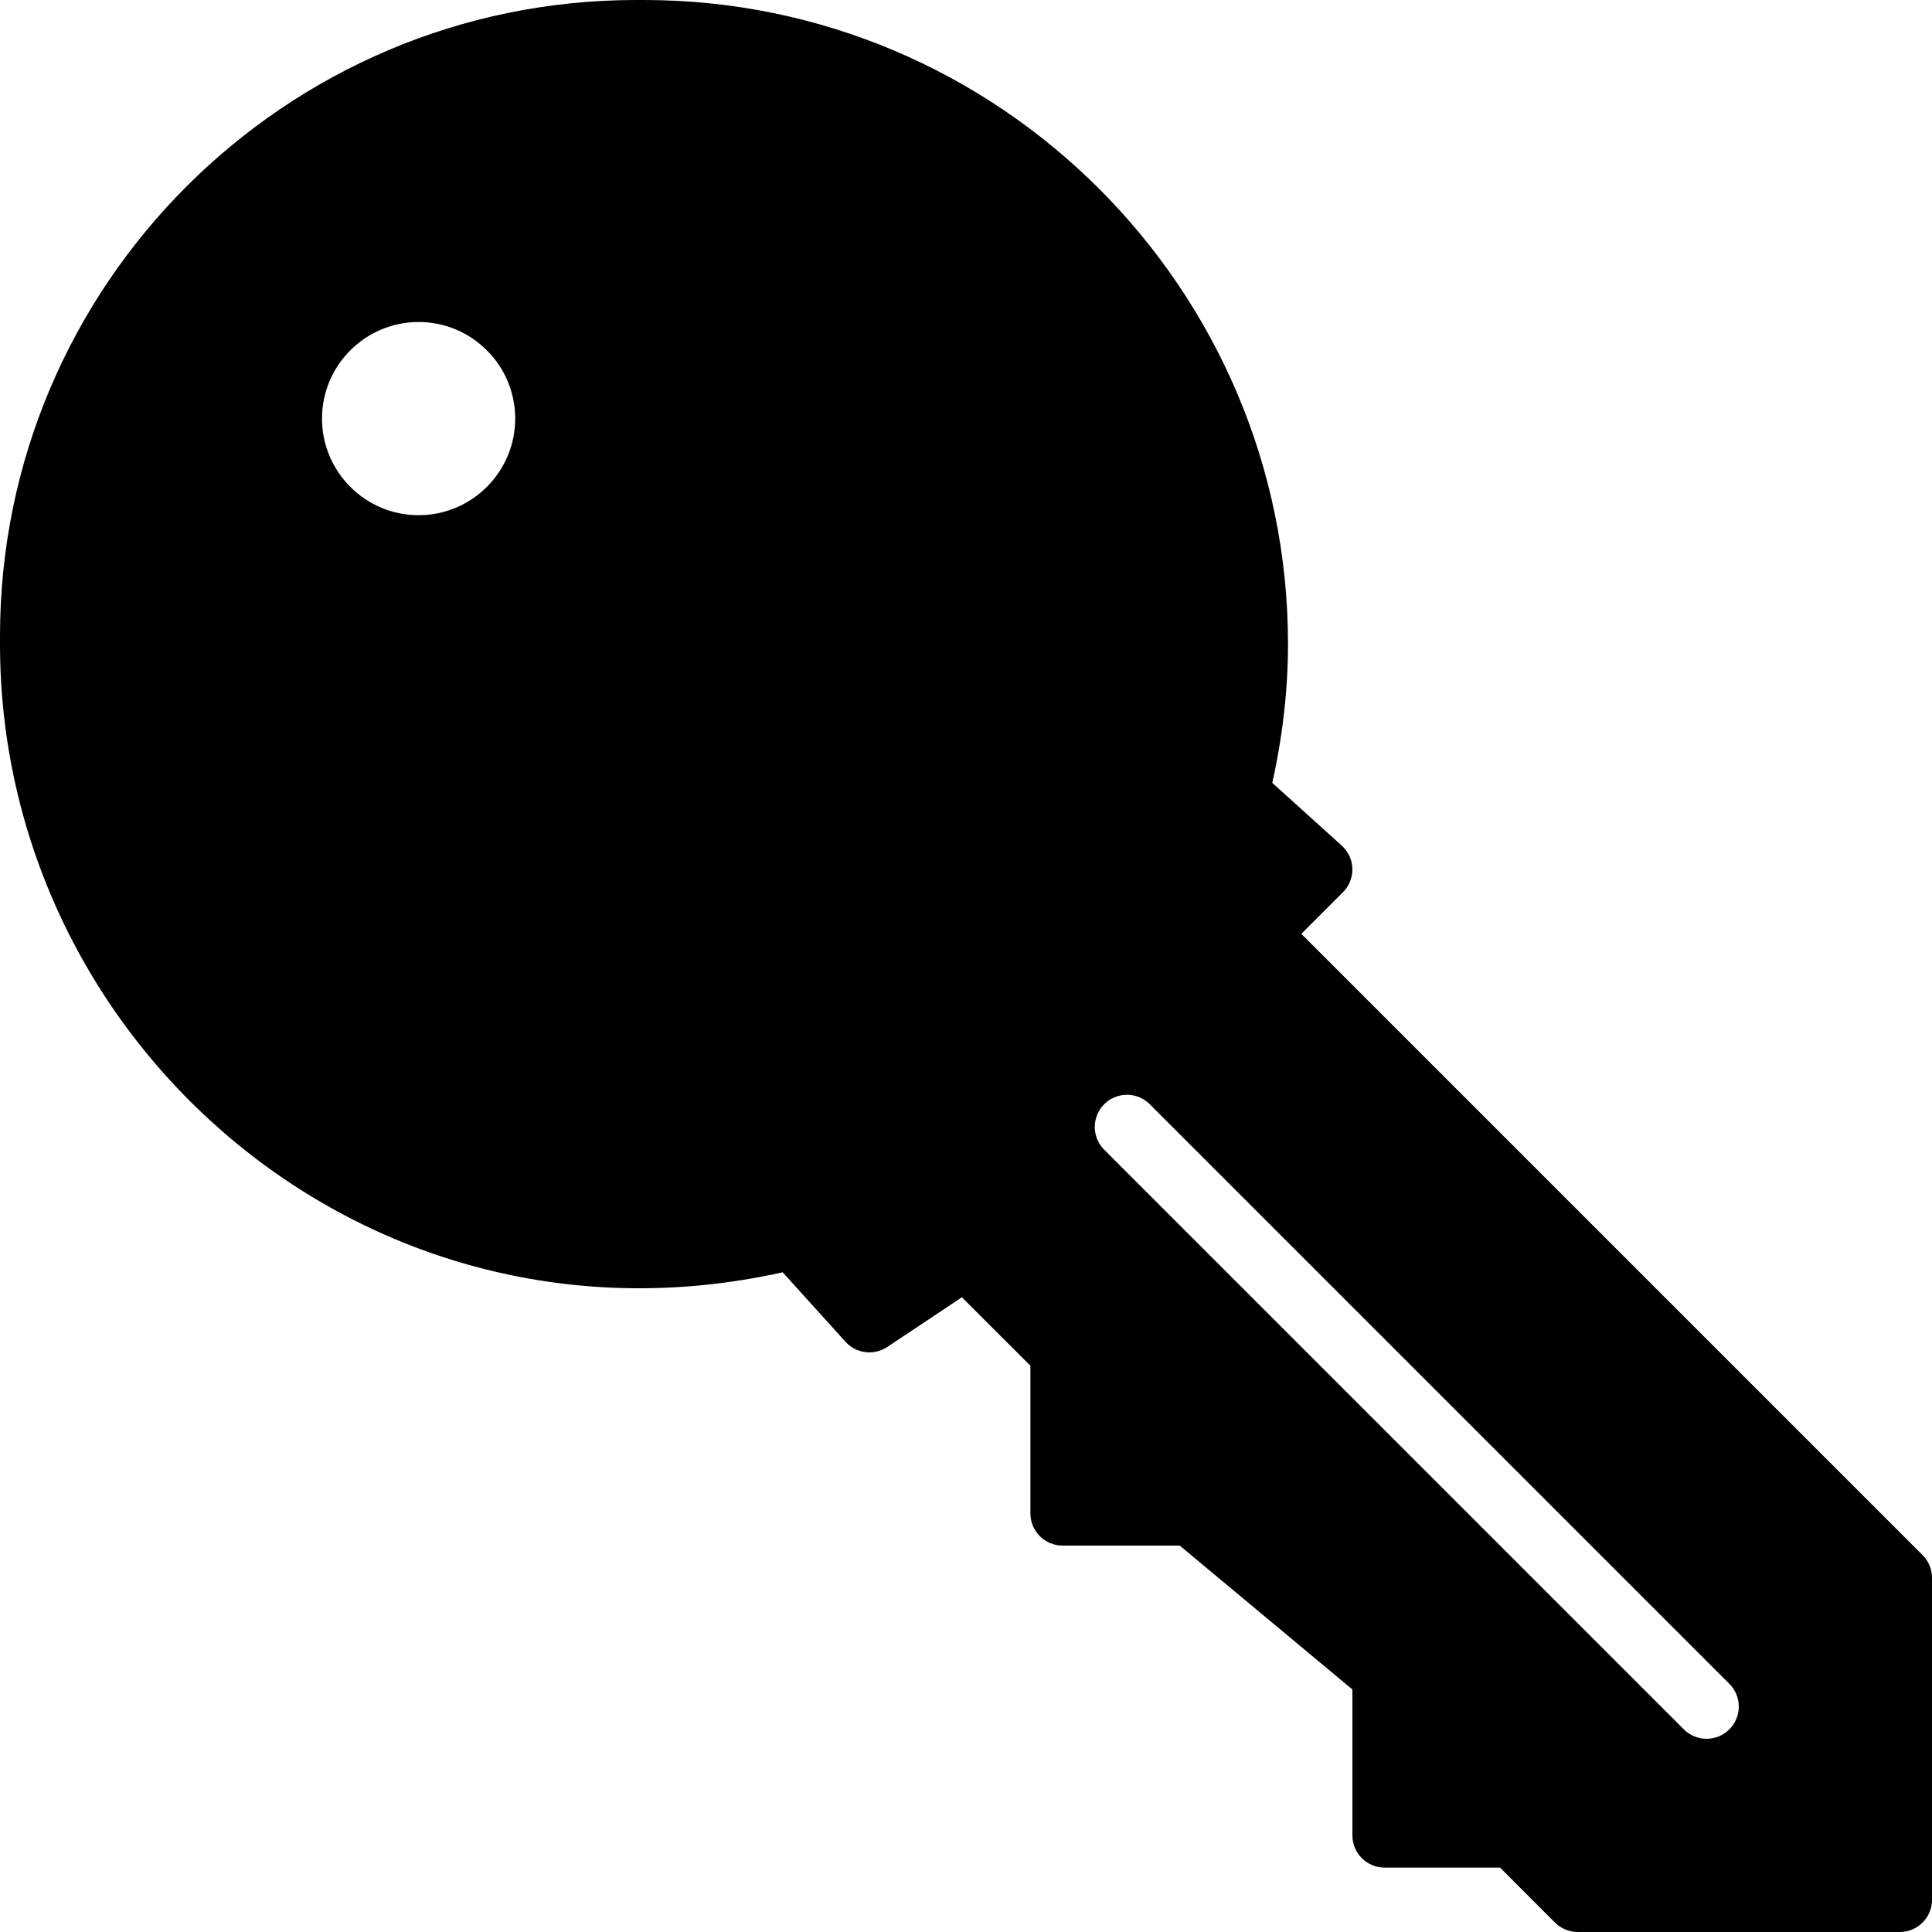 <svg xmlns="http://www.w3.org/2000/svg" xmlns:xlink="http://www.w3.org/1999/xlink" version="1.1" x="0px" y="0px" viewBox="0 0 30 30" style="enable-background:new 0 0 30 30;" xml:space="preserve"><path d="M29.853,24.147l-9.646-9.646l0.646-0.646c0.097-0.097,0.149-0.229,0.147-0.366c-0.004-0.137-0.064-0.267-0.165-0.358  l-1.079-0.975C19.918,11.428,20,10.705,20,10c0-5.514-4.486-10-10-10H9.875C4.43,0,0,4.43,0,9.875V10  c0,6.217,5.72,11.189,12.153,9.756l0.976,1.079c0.166,0.184,0.443,0.218,0.648,0.081l1.159-0.772L16,21.207V23.5  c0,0.276,0.224,0.5,0.5,0.5h1.819L21,26.234V28.5c0,0.276,0.224,0.5,0.5,0.5h1.793l0.853,0.854C24.24,29.947,24.367,30,24.5,30h5  c0.276,0,0.5-0.224,0.5-0.5v-5C30,24.367,29.947,24.24,29.853,24.147z M6.5,8C5.673,8,5,7.327,5,6.5S5.673,5,6.5,5S8,5.673,8,6.5  S7.327,8,6.5,8z M26.853,26.853C26.756,26.951,26.628,27,26.5,27s-0.256-0.049-0.354-0.147l-9-9c-0.195-0.195-0.195-0.512,0-0.707  s0.512-0.195,0.707,0l9,9C27.049,26.342,27.049,26.658,26.853,26.853z"></path></svg>
